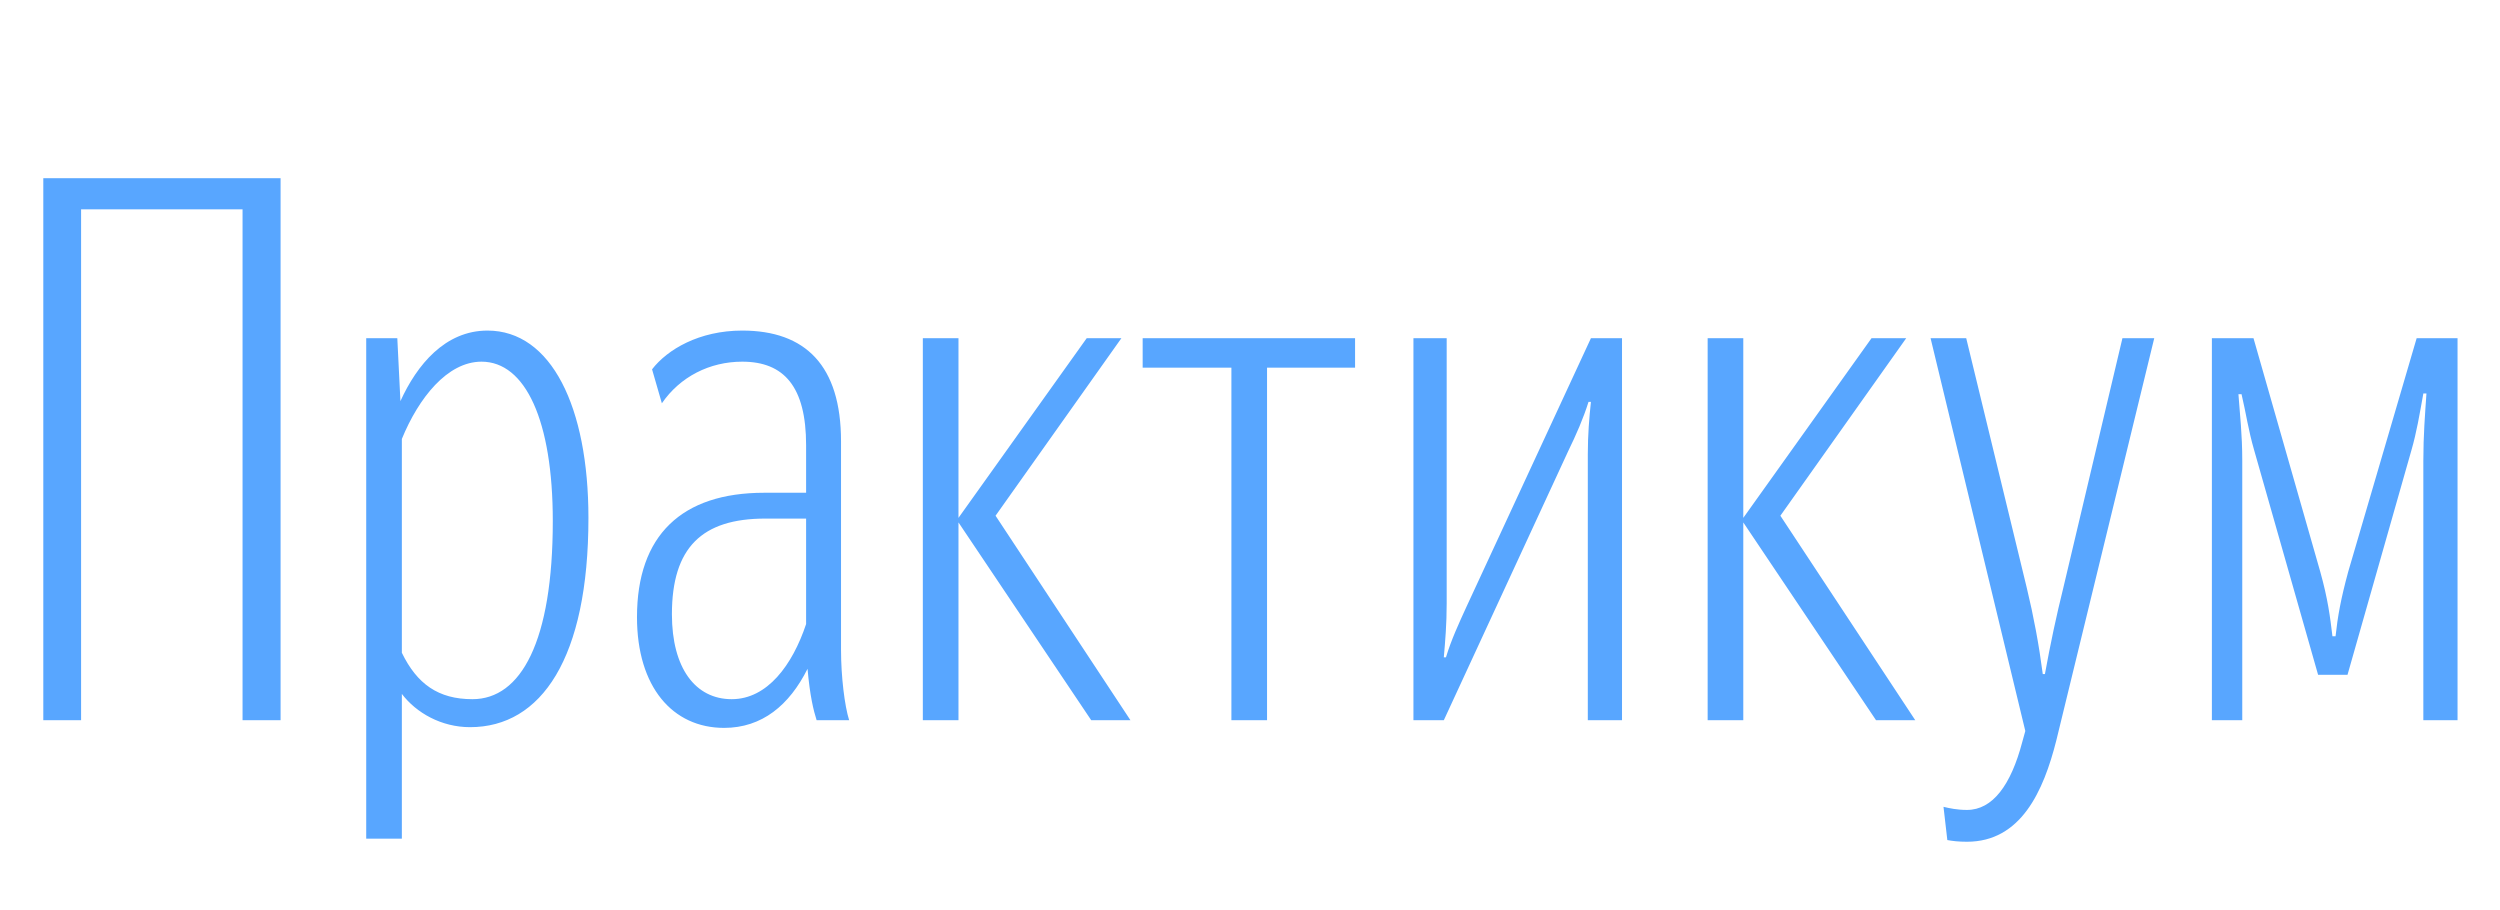 <svg xmlns="http://www.w3.org/2000/svg" xmlns:xlink="http://www.w3.org/1999/xlink" width="104.515" height="38.04"><path fill="#58A6FF" d="M10.14 30.11L11.73 30.11L11.73 7.45L1.81 7.45L1.81 30.11L3.39 30.11L3.39 8.75L10.14 8.75ZM19.75 29.23C18.32 29.23 17.43 28.59 16.80 27.29L16.80 18.35C17.50 16.64 18.70 15.12 20.13 15.12C21.97 15.12 23.11 17.59 23.11 21.78C23.11 26.82 21.78 29.23 19.75 29.23ZM19.65 30.40C22.63 30.40 24.60 27.52 24.60 21.65C24.60 17.02 23.05 13.82 20.38 13.82C18.61 13.82 17.43 15.25 16.74 16.77L16.61 14.14L15.31 14.14L15.31 35.06L16.80 35.06L16.80 29.01C17.40 29.80 18.45 30.40 19.65 30.40ZM30.59 29.23C29.07 29.23 28.09 27.93 28.09 25.68C28.09 22.89 29.35 21.68 31.99 21.68L33.70 21.68L33.70 26.09C33.13 27.80 32.08 29.23 30.59 29.23ZM34.14 30.11L35.50 30.11C35.31 29.51 35.16 28.28 35.16 27.17L35.16 18.45C35.16 15.28 33.67 13.82 31.03 13.82C29.23 13.82 27.90 14.61 27.26 15.44L27.67 16.86C28.43 15.75 29.67 15.12 31.03 15.12C32.78 15.12 33.70 16.17 33.70 18.61L33.70 20.60L31.95 20.60C28.50 20.60 26.63 22.38 26.63 25.80C26.63 28.72 28.12 30.43 30.27 30.43C31.86 30.43 33.00 29.48 33.76 27.96C33.86 29.10 34.01 29.70 34.14 30.11ZM40.07 21.84L45.62 30.11L47.26 30.11L41.62 21.56L46.88 14.14L45.43 14.14L40.07 21.65L40.07 14.14L38.58 14.14L38.58 30.11L40.07 30.11ZM56.65 15.37L56.65 14.14L47.77 14.14L47.77 15.37L51.48 15.37L51.48 30.11L52.97 30.11L52.97 15.37ZM66.38 30.11L67.81 30.11L67.81 14.14L66.51 14.14L61.31 25.36C60.99 26.06 60.67 26.75 60.45 27.48L60.36 27.48C60.42 26.79 60.48 26.09 60.48 25.23L60.48 14.14L59.09 14.14L59.09 30.11L60.36 30.11L65.56 18.86C65.90 18.16 66.19 17.50 66.41 16.80L66.51 16.80C66.44 17.47 66.38 18.16 66.38 18.99ZM72.88 21.84L78.43 30.11L80.07 30.11L74.43 21.56L79.69 14.14L78.24 14.14L72.88 21.65L72.88 14.14L71.39 14.14L71.39 30.11L72.88 30.11ZM82.23 35.19C84.48 35.19 85.43 33.09 85.97 30.94L90.06 14.14L88.73 14.14L86.26 24.57C85.97 25.74 85.72 26.91 85.49 28.18L85.40 28.18C85.24 26.95 85.02 25.77 84.73 24.57L82.20 14.14L80.71 14.14L84.67 30.56L84.54 31.03C84.07 32.81 83.31 33.86 82.23 33.86C81.82 33.86 81.50 33.79 81.25 33.73L81.41 35.12C81.63 35.16 81.88 35.19 82.23 35.19ZM96.91 28.21L98.14 28.21L100.81 18.83C101.03 18.07 101.15 17.34 101.31 16.45L101.44 16.45C101.38 17.34 101.31 18.20 101.31 19.27L101.31 30.11L102.74 30.11L102.74 14.14L101.03 14.14L98.17 23.90C97.86 25.04 97.73 25.77 97.64 26.60L97.51 26.60C97.41 25.77 97.32 25.04 97.00 23.90L94.21 14.14L92.47 14.14L92.47 30.11L93.74 30.11L93.74 19.27C93.74 18.13 93.64 17.34 93.58 16.48L93.71 16.48C93.90 17.28 93.99 17.97 94.24 18.83Z"/></svg>